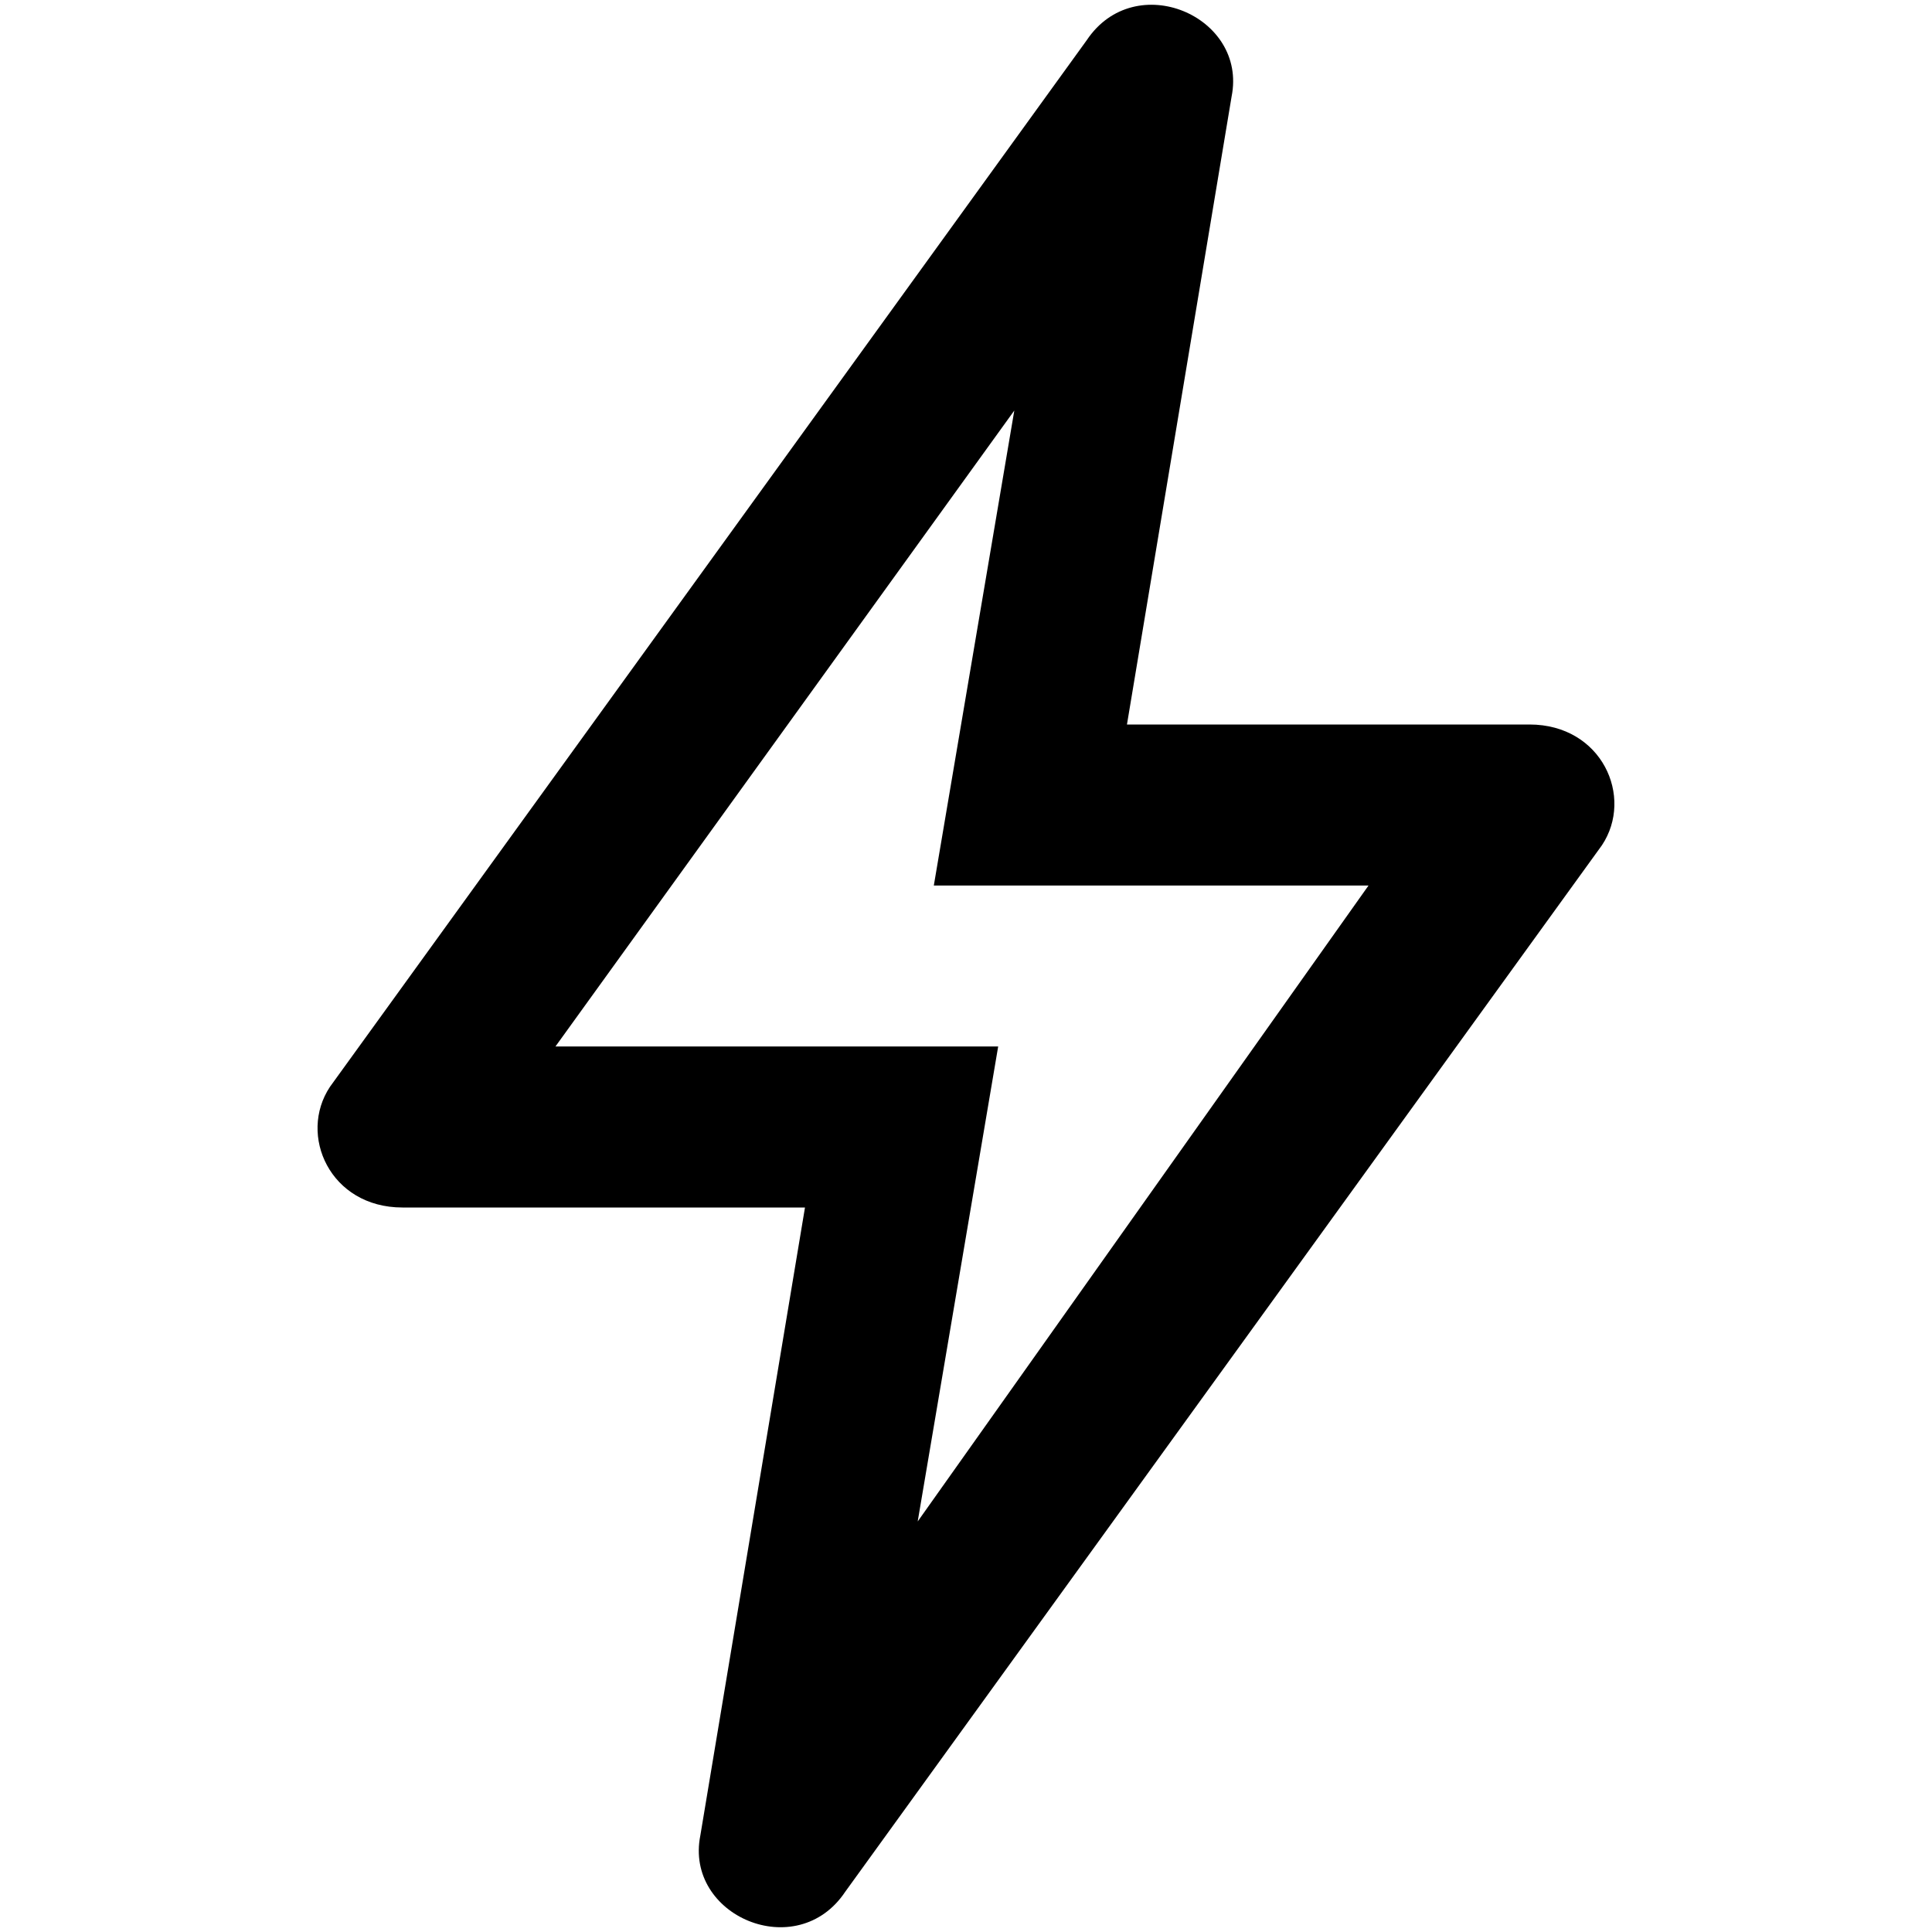 <!-- Generated by IcoMoon.io -->
<svg version="1.1" xmlns="http://www.w3.org/2000/svg" width="32" height="32" viewBox="0 0 32 32">
<title>lightning</title>
<path d="M25.333 12h-6.667l1.733-10.4c0.267-1.333-1.6-2.133-2.4-0.933l-12.533 17.333c-0.533 0.8 0 2 1.2 2h6.667l-1.733 10.4c-0.267 1.333 1.6 2.133 2.4 0.933l12.533-17.333c0.533-0.8 0-2-1.2-2zM15.2 25.2l1.333-7.867h-7.333l7.6-10.533-1.333 7.867h7.2l-7.467 10.533z"></path>
</svg>
